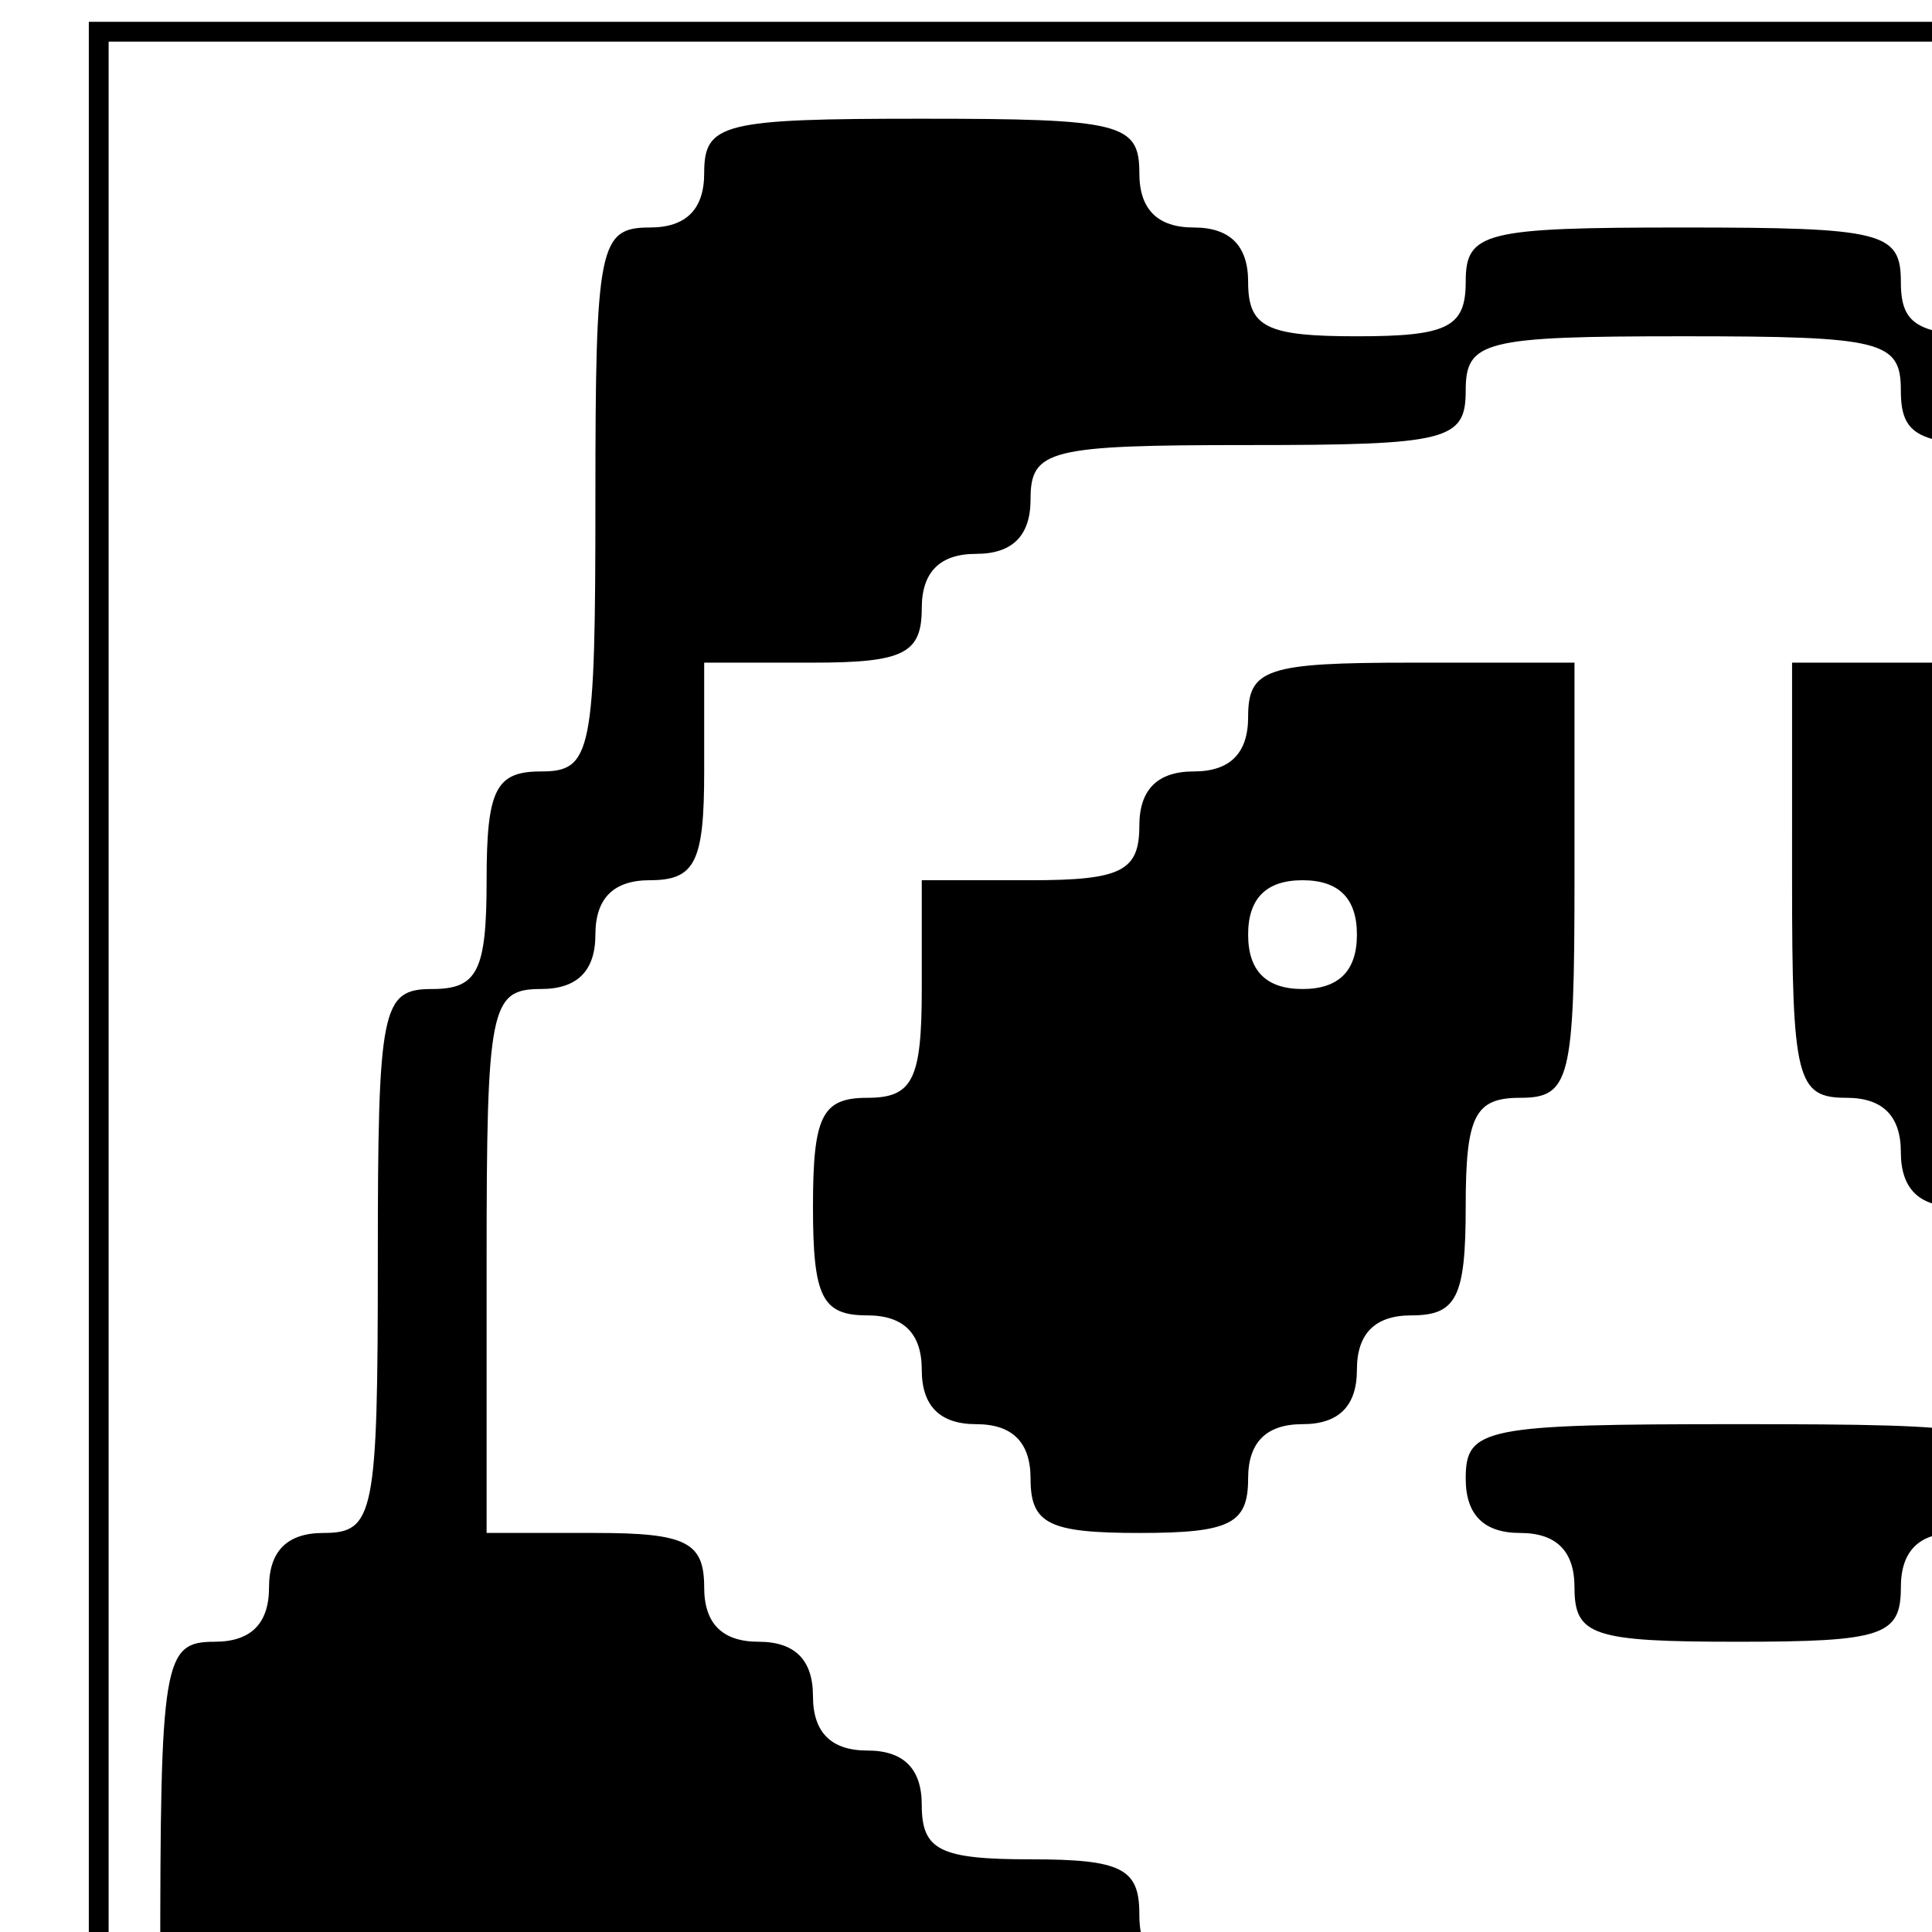 <?xml version="1.0" encoding="UTF-8" standalone="no"?>
<!-- Created with Inkscape (http://www.inkscape.org/) -->

<svg
   version="1.1"
   id="svg869"
   width="170.667"
   height="170.667"
   viewBox="0 0 170.667 170.667"
   sodipodi:docname="panda_icon.png.svg"
   inkscape:version="1.1 (c4e8f9ed74, 2021-05-24)"
   xmlns:inkscape="http://www.inkscape.org/namespaces/inkscape"
   xmlns:sodipodi="http://sodipodi.sourceforge.net/DTD/sodipodi-0.dtd"
   xmlns="http://www.w3.org/2000/svg"
   xmlns:svg="http://www.w3.org/2000/svg">
  <defs
     id="defs873" />
  <sodipodi:namedview
     id="namedview871"
     pagecolor="#ffffff"
     bordercolor="#666666"
     borderopacity="1.0"
     inkscape:pageshadow="2"
     inkscape:pageopacity="0.0"
     inkscape:pagecheckerboard="0"
     showgrid="false"
     inkscape:zoom="1.9700122"
     inkscape:cx="226.90214"
     inkscape:cy="97.968934"
     inkscape:window-width="1914"
     inkscape:window-height="1053"
     inkscape:window-x="0"
     inkscape:window-y="21"
     inkscape:window-maximized="1"
     inkscape:current-layer="g875" />
  <g
     inkscape:groupmode="layer"
     inkscape:label="Image"
     id="g875">
    <path
       style="fill:#000000;stroke-width:2.402"
       d="m 52.596,293.982 c 0,-3.203 -1.602,-4.805 -4.805,-4.805 -4.004,0 -4.805,-1.602 -4.805,-9.61 0,-8.008 -0.801,-9.61 -4.805,-9.61 -4.405,0 -4.805,-1.602 -4.805,-19.22 0,-17.618 -0.4,-19.22 -4.805,-19.22 -4.271,0 -4.805,-1.602 -4.805,-14.415 0,-12.813 -0.534,-14.415 -4.805,-14.415 -4.538,0 -4.805,-1.602 -4.805,-28.83 0,-27.228 0.267,-28.83 4.805,-28.83 3.203,0 4.805,-1.602 4.805,-4.805 0,-3.203 1.602,-4.805 4.805,-4.805 4.485,0 4.805,-1.602 4.805,-24.025 0,-22.423 0.32,-24.025 4.805,-24.025 4.004,0 4.805,-1.602 4.805,-9.61 0,-8.008 0.801,-9.61 4.805,-9.61 4.485,0 4.805,-1.602 4.805,-24.025 0,-22.423 0.32,-24.025 4.805,-24.025 3.203,0 4.805,-1.602 4.805,-4.805 0,-4.405 1.602,-4.805 19.22,-4.805 17.618,0 19.22,0.4 19.22,4.805 0,3.203 1.602,4.805 4.805,4.805 3.203,0 4.805,1.602 4.805,4.805 0,4.004 1.602,4.805 9.61,4.805 8.008,0 9.61,-0.801 9.61,-4.805 0,-4.405 1.602,-4.805 19.22,-4.805 17.618,0 19.22,0.4 19.22,4.805 0,4.004 1.602,4.805 9.61,4.805 8.008,0 9.61,-0.801 9.61,-4.805 0,-3.203 1.602,-4.805 4.805,-4.805 3.203,0 4.805,-1.602 4.805,-4.805 0,-4.405 1.602,-4.805 19.22,-4.805 17.618,0 19.22,0.4 19.22,4.805 0,3.203 1.602,4.805 4.805,4.805 4.485,0 4.805,1.602 4.805,24.025 0,22.423 0.32,24.025 4.805,24.025 4.004,0 4.805,1.602 4.805,9.61 0,8.008 0.801,9.61 4.805,9.61 4.485,0 4.805,1.602 4.805,24.025 0,22.423 0.32,24.025 4.805,24.025 3.203,0 4.805,1.602 4.805,4.805 0,3.203 1.602,4.805 4.805,4.805 4.538,0 4.805,1.602 4.805,28.83 0,27.228 -0.267,28.83 -4.805,28.83 -4.271,0 -4.805,1.602 -4.805,14.415 0,12.813 -0.534,14.415 -4.805,14.415 -4.405,0 -4.805,1.602 -4.805,19.22 0,17.618 -0.4,19.22 -4.805,19.22 -4.004,0 -4.805,1.602 -4.805,9.61 0,8.008 -0.801,9.61 -4.805,9.61 -3.203,0 -4.805,1.602 -4.805,4.805 0,4.538 -1.602,4.805 -28.83,4.805 -27.228,0 -28.83,-0.267 -28.83,-4.805 0,-4.605 -1.602,-4.805 -38.44,-4.805 -36.838,0 -38.44,0.2 -38.44,4.805 0,4.538 -1.602,4.805 -28.83,4.805 -27.228,0 -28.83,-0.267 -28.83,-4.805 z m 124.93,-19.22 c 0,-4.271 1.602,-4.805 14.415,-4.805 12.813,0 14.415,-0.534 14.415,-4.805 0,-4.271 1.602,-4.805 14.415,-4.805 12.813,0 14.415,-0.534 14.415,-4.805 0,-3.203 -1.602,-4.805 -4.805,-4.805 -3.203,0 -4.805,-1.602 -4.805,-4.805 0,-4.004 1.602,-4.805 9.61,-4.805 h 9.61 v -9.61 c 0,-8.008 0.801,-9.61 4.805,-9.61 4.004,0 4.805,-1.602 4.805,-9.61 v -9.61 h -19.22 c -17.618,0 -19.22,-0.4 -19.22,-4.805 0,-4.271 -1.602,-4.805 -14.415,-4.805 -12.813,0 -14.415,0.534 -14.415,4.805 0,4.538 -1.602,4.805 -28.83,4.805 -27.228,0 -28.83,-0.267 -28.83,-4.805 0,-4.405 -1.602,-4.805 -19.22,-4.805 -17.618,0 -19.22,0.4 -19.22,4.805 0,3.203 -1.602,4.805 -4.805,4.805 -3.203,0 -4.805,1.602 -4.805,4.805 0,4.271 -1.602,4.805 -14.415,4.805 H 52.596 v 19.22 19.22 h 9.61 c 8.008,0 9.61,0.801 9.61,4.805 0,4.271 1.602,4.805 14.415,4.805 12.813,0 14.415,0.534 14.415,4.805 0,3.203 1.602,4.805 4.805,4.805 3.203,0 4.805,1.602 4.805,4.805 0,4.576 1.602,4.805 33.635,4.805 32.033,0 33.635,-0.229 33.635,-4.805 z m -38.44,-48.05 c 0,-4.004 1.602,-4.805 9.61,-4.805 8.008,0 9.61,0.801 9.61,4.805 0,4.004 -1.602,4.805 -9.61,4.805 -8.008,0 -9.61,-0.801 -9.61,-4.805 z m 48.05,-48.05 c 0,-4.271 1.602,-4.805 14.415,-4.805 12.813,0 14.415,-0.534 14.415,-4.805 0,-3.203 1.602,-4.805 4.805,-4.805 4.004,0 4.805,-1.602 4.805,-9.61 0,-8.008 0.801,-9.61 4.805,-9.61 3.203,0 4.805,-1.602 4.805,-4.805 0,-4.004 1.602,-4.805 9.61,-4.805 h 9.61 v -24.025 c 0,-22.423 -0.32,-24.025 -4.805,-24.025 -3.203,0 -4.805,-1.602 -4.805,-4.805 0,-3.203 -1.602,-4.805 -4.805,-4.805 -3.203,0 -4.805,-1.602 -4.805,-4.805 0,-3.203 -1.602,-4.805 -4.805,-4.805 -3.203,0 -4.805,-1.602 -4.805,-4.805 0,-3.203 -1.602,-4.805 -4.805,-4.805 -3.203,0 -4.805,-1.602 -4.805,-4.805 0,-4.271 -1.602,-4.805 -14.415,-4.805 -12.813,0 -14.415,-0.534 -14.415,-4.805 0,-4.004 -1.602,-4.805 -9.61,-4.805 -8.008,0 -9.61,-0.801 -9.61,-4.805 0,-4.405 -1.602,-4.805 -19.22,-4.805 -17.618,0 -19.22,0.4 -19.22,4.805 0,4.405 -1.602,4.805 -19.22,4.805 -17.618,0 -19.22,0.4 -19.22,4.805 0,3.203 -1.602,4.805 -4.805,4.805 -3.203,0 -4.805,1.602 -4.805,4.805 0,4.004 -1.602,4.805 -9.61,4.805 h -9.61 v 9.61 c 0,8.008 -0.801,9.61 -4.805,9.61 -3.203,0 -4.805,1.602 -4.805,4.805 0,3.203 -1.602,4.805 -4.805,4.805 -4.485,0 -4.805,1.602 -4.805,24.025 v 24.025 h 9.61 c 8.008,0 9.61,0.801 9.61,4.805 0,3.203 1.602,4.805 4.805,4.805 3.203,0 4.805,1.602 4.805,4.805 0,3.203 1.602,4.805 4.805,4.805 3.203,0 4.805,1.602 4.805,4.805 0,4.004 1.602,4.805 9.61,4.805 8.008,0 9.61,0.801 9.61,4.805 0,4.004 1.602,4.805 9.61,4.805 8.008,0 9.61,0.801 9.61,4.805 0,4.576 1.602,4.805 33.635,4.805 32.033,0 33.635,-0.229 33.635,-4.805 z m -48.05,-38.44 c 0,-3.203 -1.602,-4.805 -4.805,-4.805 -3.203,0 -4.805,-1.602 -4.805,-4.805 0,-4.485 1.602,-4.805 24.025,-4.805 22.423,0 24.025,0.32 24.025,4.805 0,3.203 -1.602,4.805 -4.805,4.805 -3.203,0 -4.805,1.602 -4.805,4.805 0,4.271 -1.602,4.805 -14.415,4.805 -12.813,0 -14.415,-0.534 -14.415,-4.805 z m -48.05,-9.61 c 0,-3.203 -1.602,-4.805 -4.805,-4.805 -3.203,0 -4.805,-1.602 -4.805,-4.805 0,-3.203 -1.602,-4.805 -4.805,-4.805 -4.004,0 -4.805,-1.602 -4.805,-9.61 0,-8.008 0.801,-9.61 4.805,-9.61 4.004,0 4.805,-1.602 4.805,-9.61 v -9.61 h 9.61 c 8.008,0 9.61,-0.801 9.61,-4.805 0,-3.203 1.602,-4.805 4.805,-4.805 3.203,0 4.805,-1.602 4.805,-4.805 0,-4.271 1.602,-4.805 14.415,-4.805 h 14.415 v 19.22 c 0,17.618 -0.4,19.22 -4.805,19.22 -4.004,0 -4.805,1.602 -4.805,9.61 0,8.008 -0.801,9.61 -4.805,9.61 -3.203,0 -4.805,1.602 -4.805,4.805 0,3.203 -1.602,4.805 -4.805,4.805 -3.203,0 -4.805,1.602 -4.805,4.805 0,4.004 -1.602,4.805 -9.61,4.805 -8.008,0 -9.61,-0.801 -9.61,-4.805 z m 28.83,-48.05 c 0,-3.203 -1.602,-4.805 -4.805,-4.805 -3.203,0 -4.805,1.602 -4.805,4.805 0,3.203 1.602,4.805 4.805,4.805 3.203,0 4.805,-1.602 4.805,-4.805 z m 76.88,48.05 c 0,-3.203 -1.602,-4.805 -4.805,-4.805 -3.203,0 -4.805,-1.602 -4.805,-4.805 0,-3.203 -1.602,-4.805 -4.805,-4.805 -3.203,0 -4.805,-1.602 -4.805,-4.805 0,-3.203 -1.602,-4.805 -4.805,-4.805 -3.203,0 -4.805,-1.602 -4.805,-4.805 0,-3.203 -1.602,-4.805 -4.805,-4.805 -4.405,0 -4.805,-1.602 -4.805,-19.22 V 58.537 h 14.415 c 12.813,0 14.415,0.534 14.415,4.805 0,3.203 1.602,4.805 4.805,4.805 3.203,0 4.805,1.602 4.805,4.805 0,4.004 1.602,4.805 9.61,4.805 8.008,0 9.61,0.801 9.61,4.805 0,3.203 1.602,4.805 4.805,4.805 3.203,0 4.805,1.602 4.805,4.805 0,3.203 1.602,4.805 4.805,4.805 4.271,0 4.805,1.602 4.805,14.415 0,12.813 -0.534,14.415 -4.805,14.415 -3.203,0 -4.805,1.602 -4.805,4.805 0,4.271 -1.602,4.805 -14.415,4.805 -12.813,0 -14.415,-0.534 -14.415,-4.805 z m -9.61,-48.05 c 0,-3.203 -1.602,-4.805 -4.805,-4.805 -3.203,0 -4.805,1.602 -4.805,4.805 0,3.203 1.602,4.805 4.805,4.805 3.203,0 4.805,-1.602 4.805,-4.805 z"
       id="path2214" />
    <rect
       style="fill:none;stroke:#000000;stroke-width:1.75"
       id="rect2416"
       width="277.654"
       height="302.955"
       x="8.721"
       y="2.802" />
  </g>
</svg>
